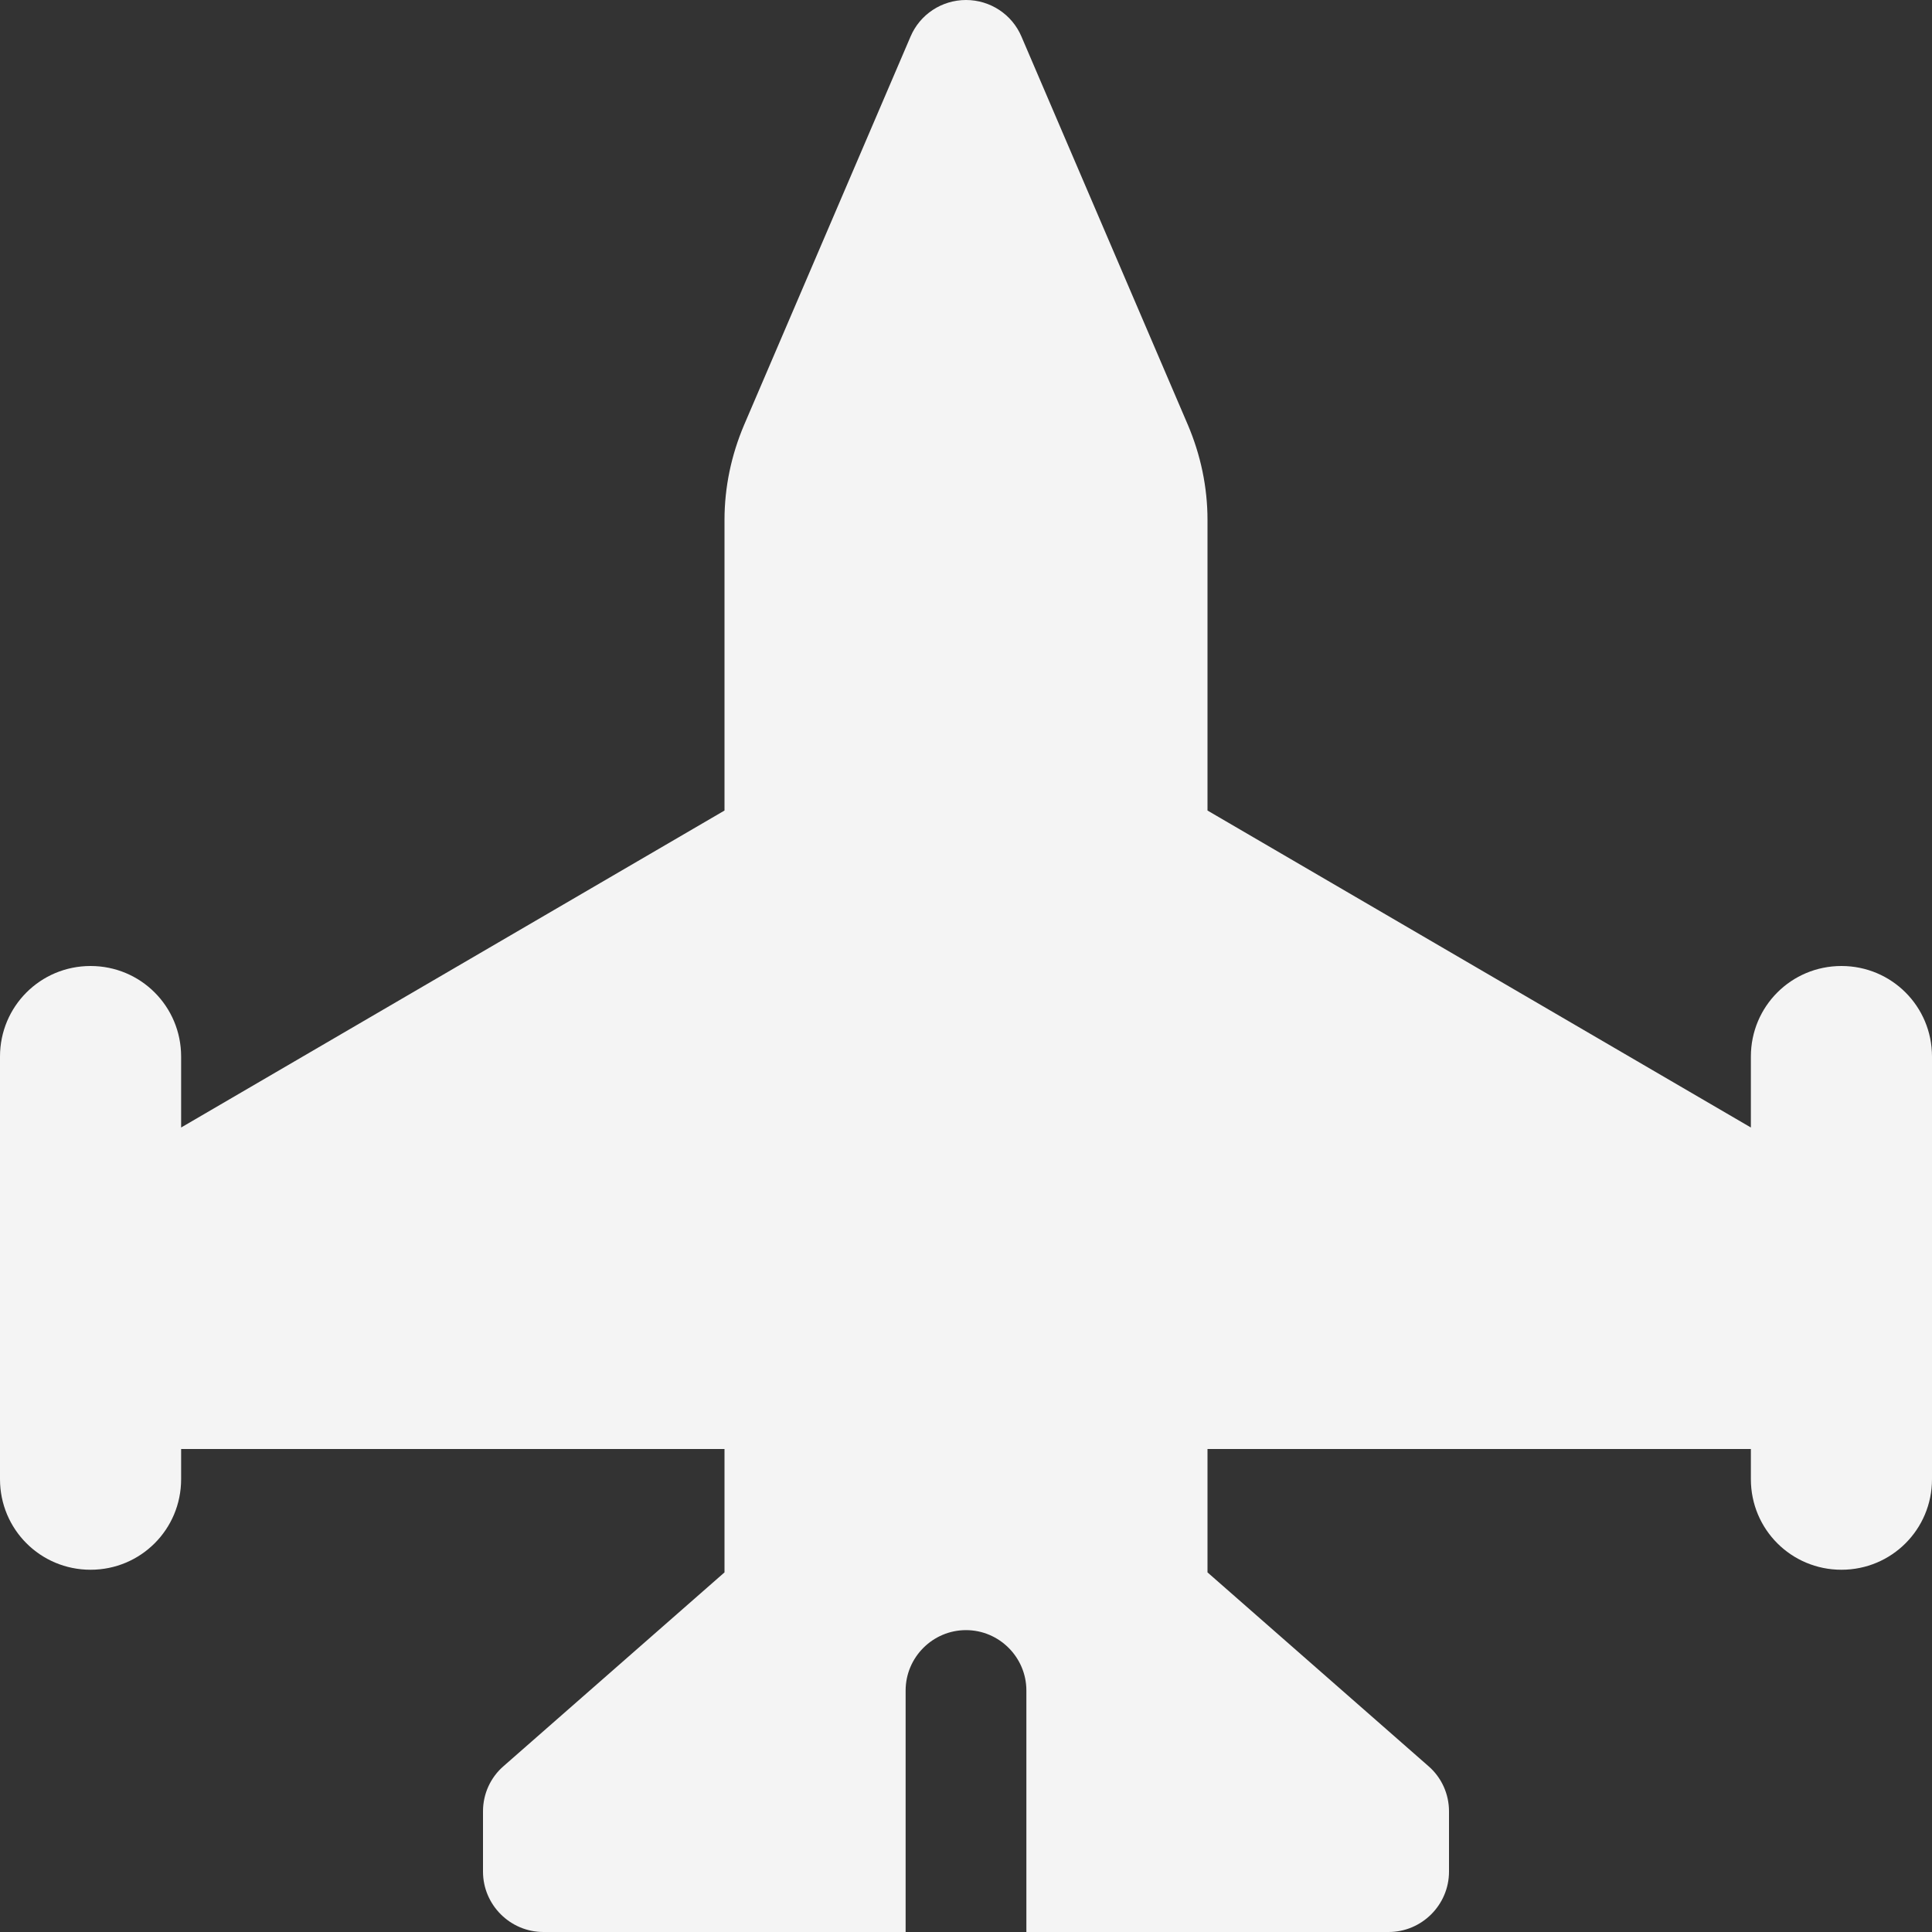 <svg width="512" height="512" xmlns="http://www.w3.org/2000/svg">
 <rect width="100%" height="100%" fill="#333333" stroke="none"/>
 <!--! Font Awesome Pro 6.4.2 by @fontawesome - https://fontawesome.com License - https://fontawesome.com/license (Commercial License) Copyright 2023 Fonticons, Inc. -->

 <g>
  <title>background</title>
  <rect fill="none" id="canvas_background" height="402" width="582" y="-1" x="-1"/>
 </g>
 <g>
  <title>Layer 1</title>
  <path fill="#f4f4f4" id="svg_1" d="m270.7,9.7c-2.5,-5.9 -8.3,-9.7 -14.7,-9.7s-12.2,3.8 -14.7,9.7l-44.1,102.9c-3.4,8 -5.2,16.5 -5.2,25.2l0,77l-144,84l0,-18.8c0,-13.3 -10.7,-24 -24,-24s-24,10.7 -24,24l0,56l0,32l0,24c0,13.3 10.7,24 24,24s24,-10.7 24,-24l0,-8l144,0l0,32.7l-58.5,51.3c-3.5,3 -5.5,7.4 -5.5,12l0,16c0,8.8 7.2,16 16,16l96,0l0,-64c0,-8.8 7.2,-16 16,-16s16,7.2 16,16l0,64l96,0c8.8,0 16,-7.2 16,-16l0,-16c0,-4.6 -2,-9 -5.5,-12l-58.5,-51.3l0,-32.7l144,0l0,8c0,13.3 10.7,24 24,24s24,-10.7 24,-24l0,-24l0,-32l0,-56c0,-13.3 -10.7,-24 -24,-24s-24,10.7 -24,24l0,18.8l-144,-84l0,-77c0,-8.7 -1.8,-17.2 -5.2,-25.2l-44.1,-102.9z"/>
 </g>
</svg>